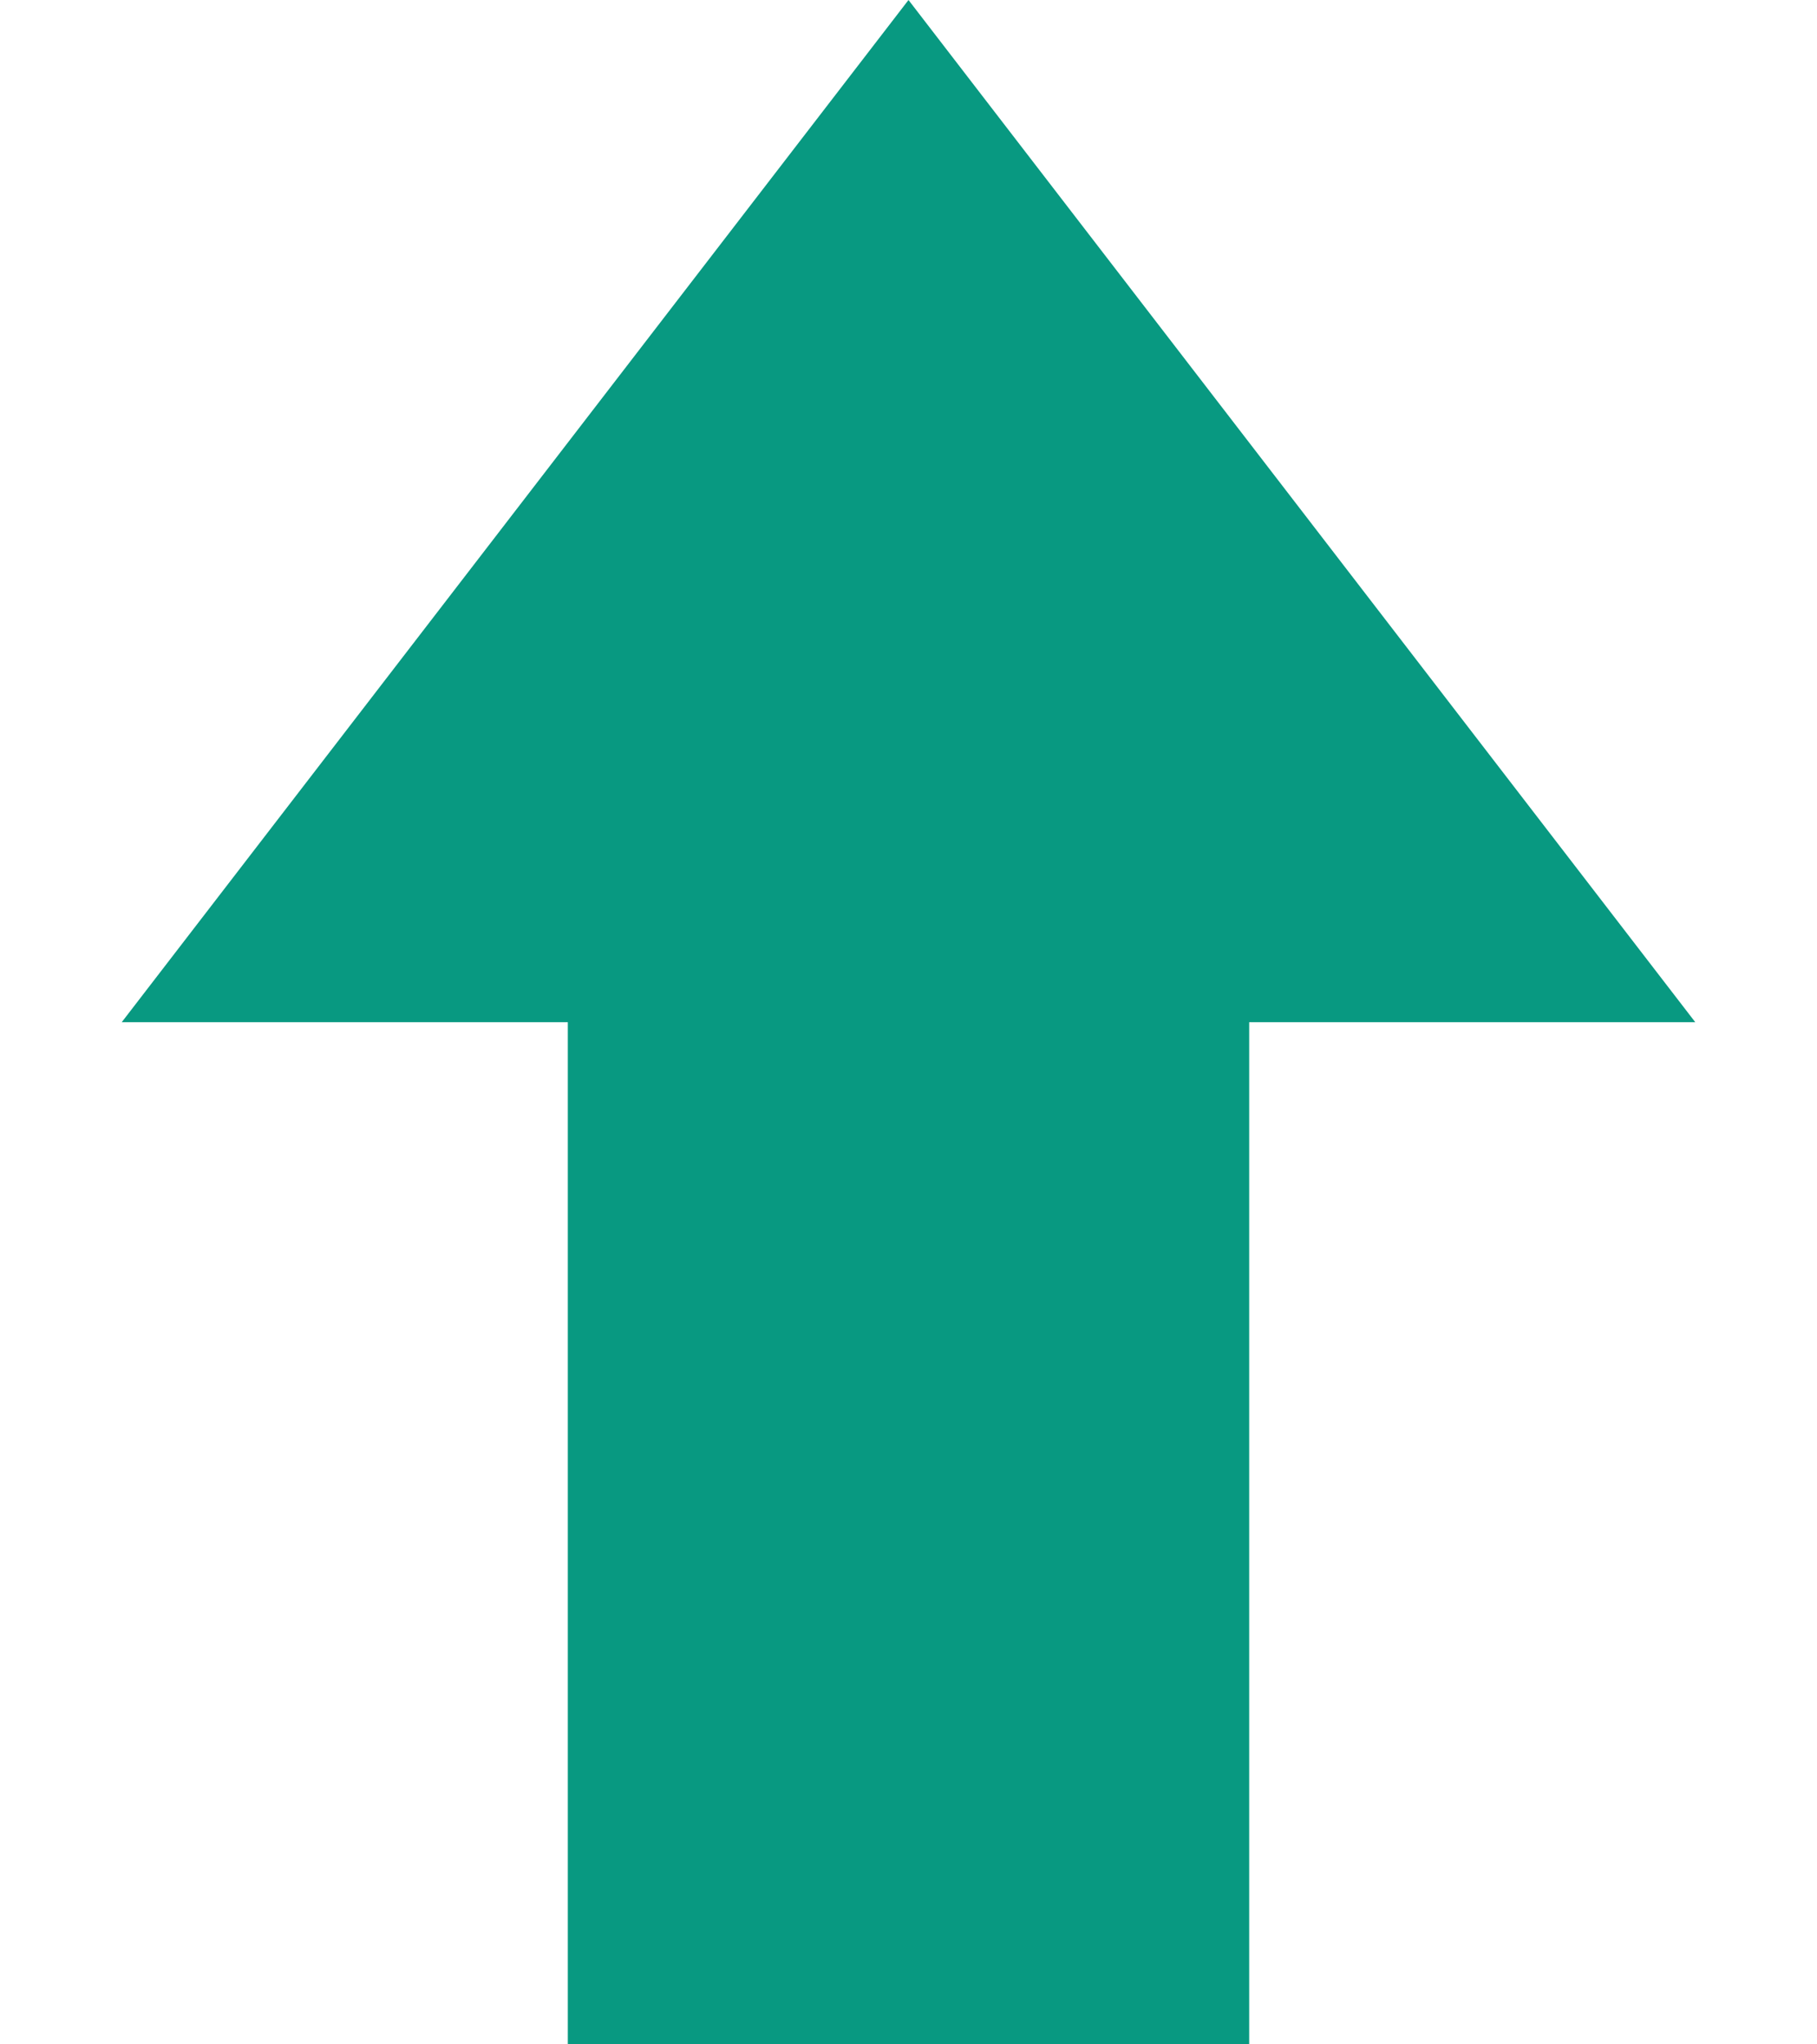 <svg width="16" height="18" viewBox="0 0 16 18" fill="none" xmlns="http://www.w3.org/2000/svg">
<path d="M8 0L14.928 9H1.072L8 0Z" fill="#089981"/>
<rect x="5" y="8" width="6" height="10" fill="#089981"/>
</svg>
